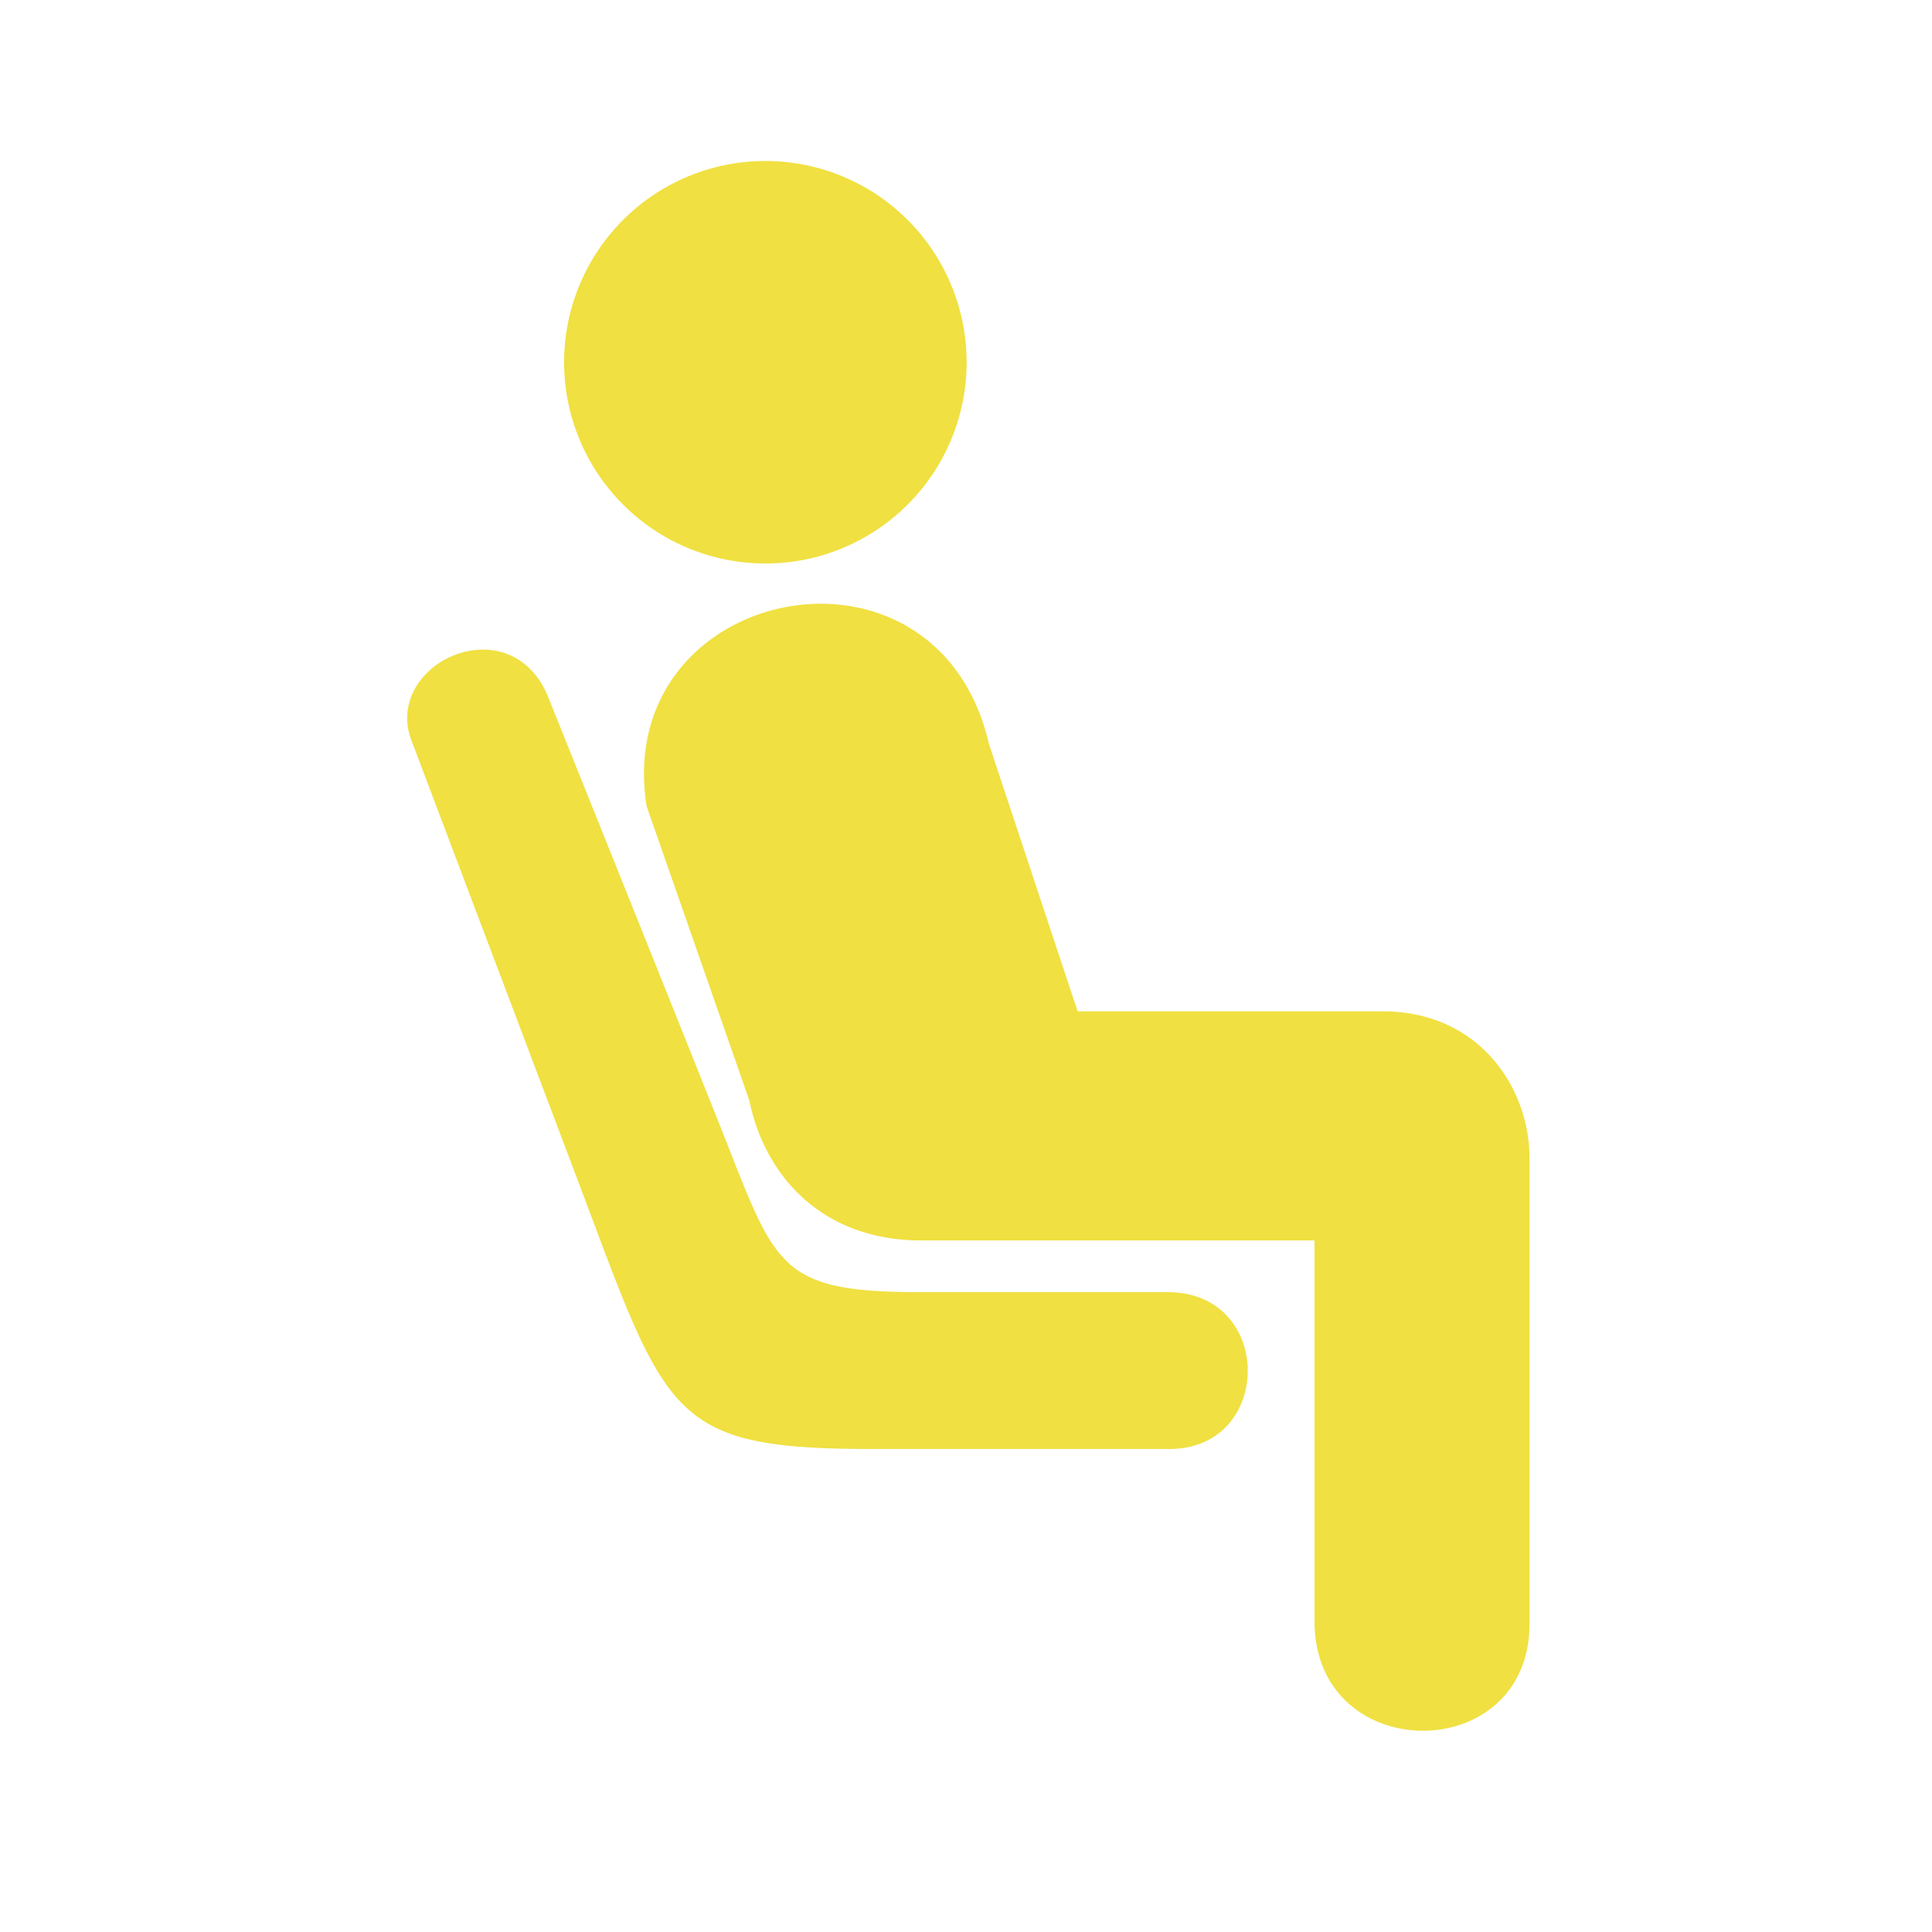 <?xml version="1.0" standalone="no"?><!DOCTYPE svg PUBLIC "-//W3C//DTD SVG 1.1//EN" "http://www.w3.org/Graphics/SVG/1.1/DTD/svg11.dtd"><svg t="1699579075443" class="icon" viewBox="0 0 1024 1024" version="1.1" xmlns="http://www.w3.org/2000/svg" p-id="15096" xmlns:xlink="http://www.w3.org/1999/xlink" width="200" height="200"><path d="M405.333 298.667a106.667 106.667 0 1 0 0-213.333 106.667 106.667 0 0 0 0 213.333z m327.573 237.355h-161.749l-46.976-141.653c-27.733-120.021-200.107-84.395-181.44 33.024l54.443 155.947c8.213 40.171 38.827 74.112 91.008 74.112h208.533v201.877c0 76.907 113.941 77.291 113.941 1.365V613.76c0-37.163-26.645-77.717-77.76-77.717z m-113.899 148.864H488.96c-77.483 0-77.483-13.184-107.285-88.064-24.576-61.781-91.947-229.376-91.947-229.376-21.056-45.781-85.056-16.021-72.213 23.488l87.936 232.597C353.707 751.147 353.472 768 463.232 768h156.523c55.424 0 55.701-83.115-0.747-83.115z" fill="#F0E041" p-id="15097"></path></svg>
